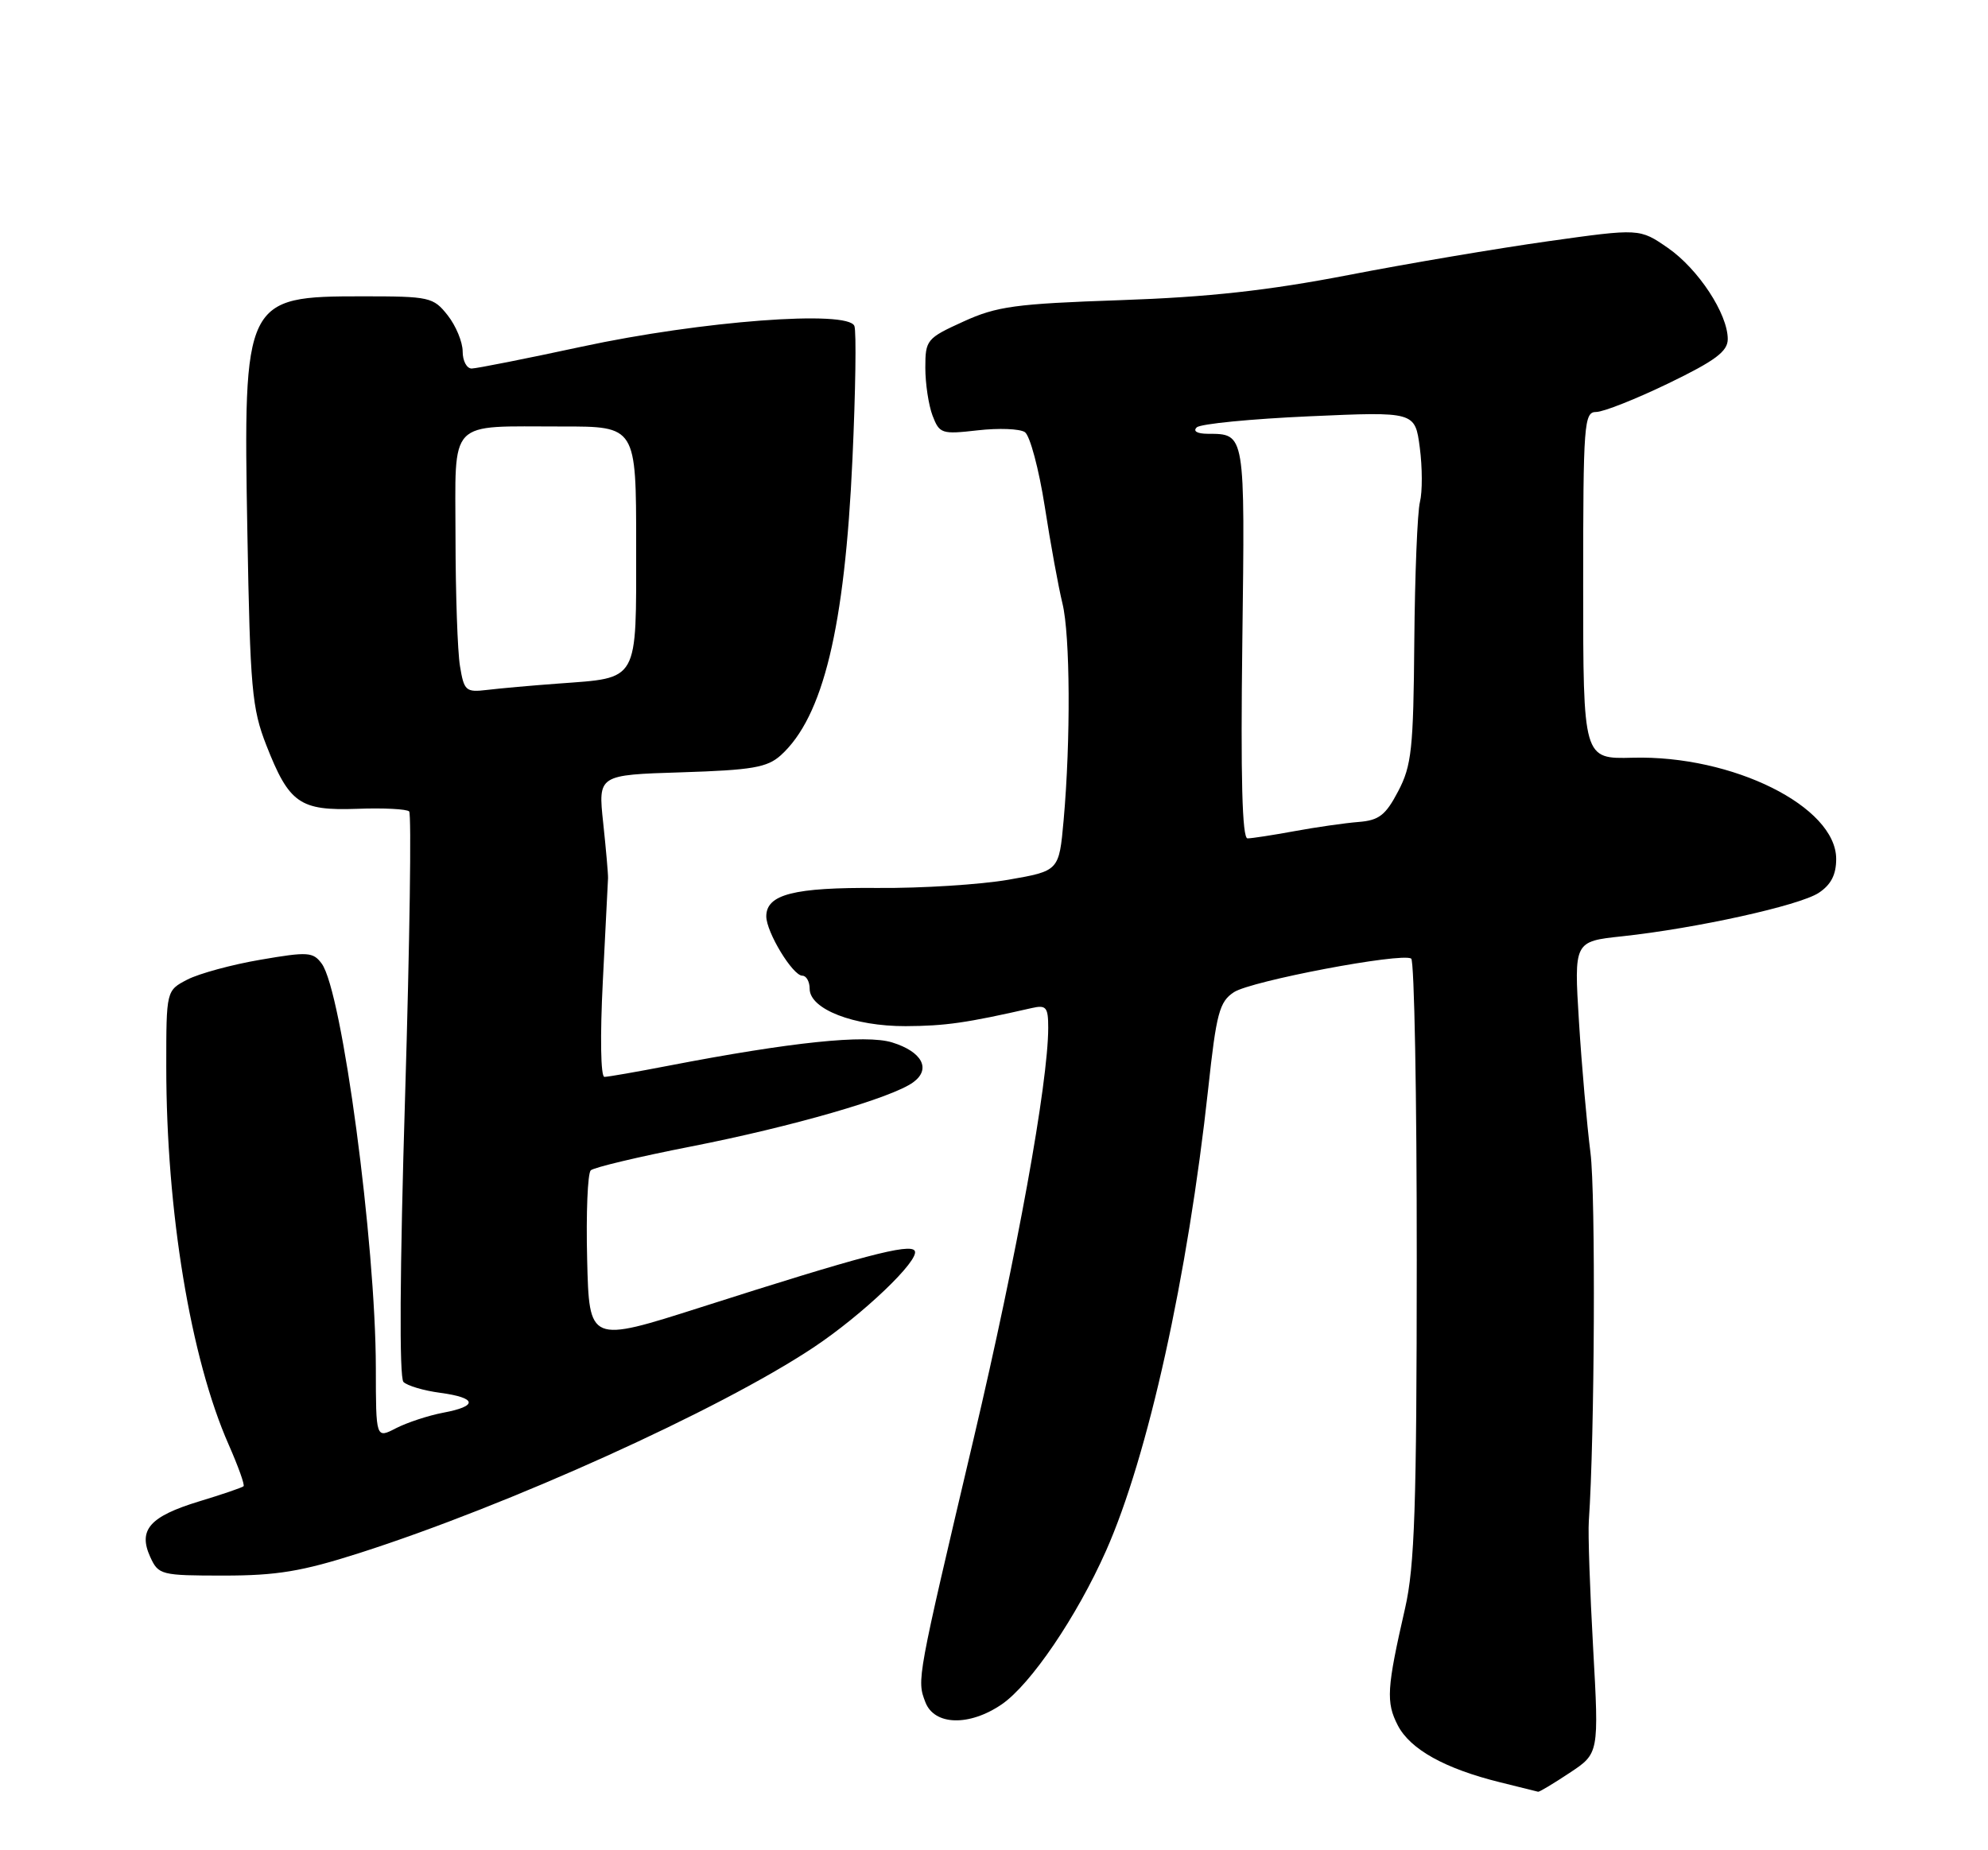 <?xml version="1.0" encoding="UTF-8" standalone="no"?>
<!DOCTYPE svg PUBLIC "-//W3C//DTD SVG 1.1//EN" "http://www.w3.org/Graphics/SVG/1.1/DTD/svg11.dtd" >
<svg xmlns="http://www.w3.org/2000/svg" xmlns:xlink="http://www.w3.org/1999/xlink" version="1.1" viewBox="0 0 275 256">
 <g >
 <path fill="currentColor"
d=" M 217.12 245.30 C 221.19 242.61 221.19 242.61 220.38 228.05 C 219.93 220.05 219.66 212.15 219.78 210.50 C 220.59 198.87 220.74 165.24 220.01 159.50 C 219.52 155.65 218.80 147.50 218.42 141.38 C 217.73 130.26 217.73 130.26 224.38 129.55 C 234.62 128.45 248.90 125.30 251.58 123.54 C 253.28 122.42 254.00 121.03 254.00 118.85 C 254.00 111.60 239.67 104.47 225.85 104.84 C 219.00 105.02 219.00 105.02 219.00 81.01 C 219.00 58.54 219.12 57.00 220.80 57.00 C 221.79 57.00 226.29 55.22 230.80 53.04 C 237.29 49.90 239.00 48.62 239.00 46.92 C 239.00 43.42 234.93 37.23 230.73 34.31 C 226.81 31.60 226.81 31.60 214.15 33.38 C 207.19 34.36 194.75 36.46 186.50 38.06 C 175.41 40.20 167.20 41.11 155.00 41.53 C 140.45 42.03 137.88 42.38 133.25 44.50 C 128.19 46.80 128.00 47.04 128.00 50.88 C 128.00 53.07 128.45 56.06 129.00 57.51 C 129.96 60.01 130.26 60.11 135.25 59.54 C 138.14 59.21 141.07 59.32 141.77 59.79 C 142.47 60.26 143.71 64.89 144.52 70.07 C 145.32 75.26 146.43 81.30 146.97 83.50 C 148.04 87.86 148.12 102.41 147.13 113.50 C 146.50 120.50 146.50 120.50 139.50 121.72 C 135.65 122.39 127.50 122.91 121.39 122.86 C 109.81 122.77 106.00 123.75 106.00 126.79 C 106.01 128.99 109.66 135.00 110.99 135.00 C 111.54 135.00 112.00 135.82 112.00 136.81 C 112.00 139.63 118.12 142.00 125.28 141.98 C 130.77 141.95 133.62 141.55 142.75 139.47 C 144.73 139.02 145.00 139.36 145.00 142.23 C 144.98 149.91 140.71 173.48 134.69 199.04 C 126.81 232.49 126.82 232.40 128.00 235.50 C 129.23 238.75 134.08 238.89 138.58 235.81 C 142.57 233.07 148.96 223.67 152.99 214.59 C 158.80 201.52 164.31 176.57 167.13 150.64 C 168.26 140.16 168.68 138.60 170.69 137.28 C 173.07 135.72 193.84 131.78 195.21 132.63 C 195.64 132.90 195.99 151.65 195.98 174.31 C 195.97 208.43 195.69 216.70 194.37 222.50 C 191.82 233.63 191.71 235.53 193.36 238.73 C 195.08 242.05 199.89 244.72 207.50 246.60 C 210.25 247.28 212.62 247.87 212.77 247.91 C 212.92 247.96 214.88 246.79 217.12 245.30 Z  M 49.66 214.90 C 70.43 208.25 99.48 195.10 112.48 186.47 C 119.31 181.94 127.31 174.30 126.53 173.06 C 125.88 172.00 119.14 173.78 97.00 180.86 C 81.50 185.81 81.50 185.81 81.22 174.24 C 81.06 167.87 81.29 162.34 81.72 161.93 C 82.15 161.53 88.39 160.04 95.60 158.63 C 109.56 155.89 123.39 151.90 126.32 149.75 C 128.84 147.92 127.56 145.51 123.40 144.23 C 119.74 143.11 109.45 144.18 92.50 147.45 C 88.10 148.30 84.10 149.00 83.61 149.00 C 83.09 149.00 83.00 143.37 83.39 135.75 C 83.76 128.46 84.08 122.05 84.11 121.50 C 84.13 120.95 83.83 117.51 83.44 113.86 C 82.73 107.22 82.73 107.22 94.27 106.86 C 104.07 106.55 106.13 106.19 108.01 104.50 C 113.87 99.19 116.86 86.84 117.92 63.50 C 118.35 54.15 118.47 45.87 118.19 45.11 C 117.36 42.86 97.05 44.40 80.50 47.96 C 72.80 49.62 65.94 50.98 65.25 50.99 C 64.56 50.99 64.00 49.94 64.00 48.63 C 64.00 47.33 63.07 45.08 61.93 43.63 C 59.94 41.11 59.44 41.00 50.15 41.00 C 33.82 41.00 33.64 41.38 34.22 73.71 C 34.60 95.25 34.85 98.03 36.84 103.11 C 40.00 111.17 41.46 112.19 49.41 111.91 C 53.03 111.77 56.27 111.94 56.60 112.27 C 56.93 112.60 56.68 130.29 56.04 151.57 C 55.30 175.85 55.22 190.62 55.81 191.21 C 56.33 191.73 58.61 192.41 60.88 192.71 C 66.00 193.40 66.17 194.56 61.28 195.47 C 59.24 195.86 56.32 196.82 54.78 197.61 C 52.00 199.05 52.00 199.05 51.99 189.28 C 51.97 171.98 47.32 137.19 44.51 133.34 C 43.31 131.71 42.60 131.66 36.04 132.79 C 32.09 133.46 27.55 134.70 25.93 135.53 C 23.00 137.05 23.00 137.05 23.00 147.57 C 23.00 167.61 26.36 187.95 31.64 199.90 C 32.95 202.88 33.88 205.46 33.69 205.64 C 33.51 205.82 30.74 206.77 27.53 207.74 C 20.71 209.82 19.08 211.68 20.78 215.42 C 21.92 217.91 22.25 218.00 30.97 218.00 C 38.29 218.00 41.78 217.42 49.66 214.90 Z  M 171.85 88.87 C 172.22 59.69 172.28 60.05 167.05 60.02 C 165.59 60.01 164.99 59.65 165.55 59.13 C 166.07 58.64 173.08 57.96 181.12 57.60 C 195.74 56.95 195.74 56.95 196.40 61.93 C 196.76 64.68 196.77 68.06 196.42 69.45 C 196.07 70.84 195.72 79.52 195.64 88.74 C 195.52 103.63 195.27 105.94 193.41 109.48 C 191.67 112.80 190.76 113.51 187.91 113.73 C 186.04 113.88 182.05 114.45 179.07 115.00 C 176.08 115.55 173.15 116.00 172.57 116.00 C 171.83 116.00 171.61 107.63 171.85 88.87 Z  M 63.63 92.17 C 63.29 90.15 63.02 82.14 63.01 74.37 C 63.00 57.74 61.76 59.03 77.75 59.01 C 88.00 59.00 88.00 59.00 88.00 75.46 C 88.00 94.58 88.47 93.74 77.24 94.58 C 73.54 94.85 69.09 95.25 67.37 95.46 C 64.44 95.81 64.19 95.59 63.63 92.17 Z "/>
</g>
</svg>